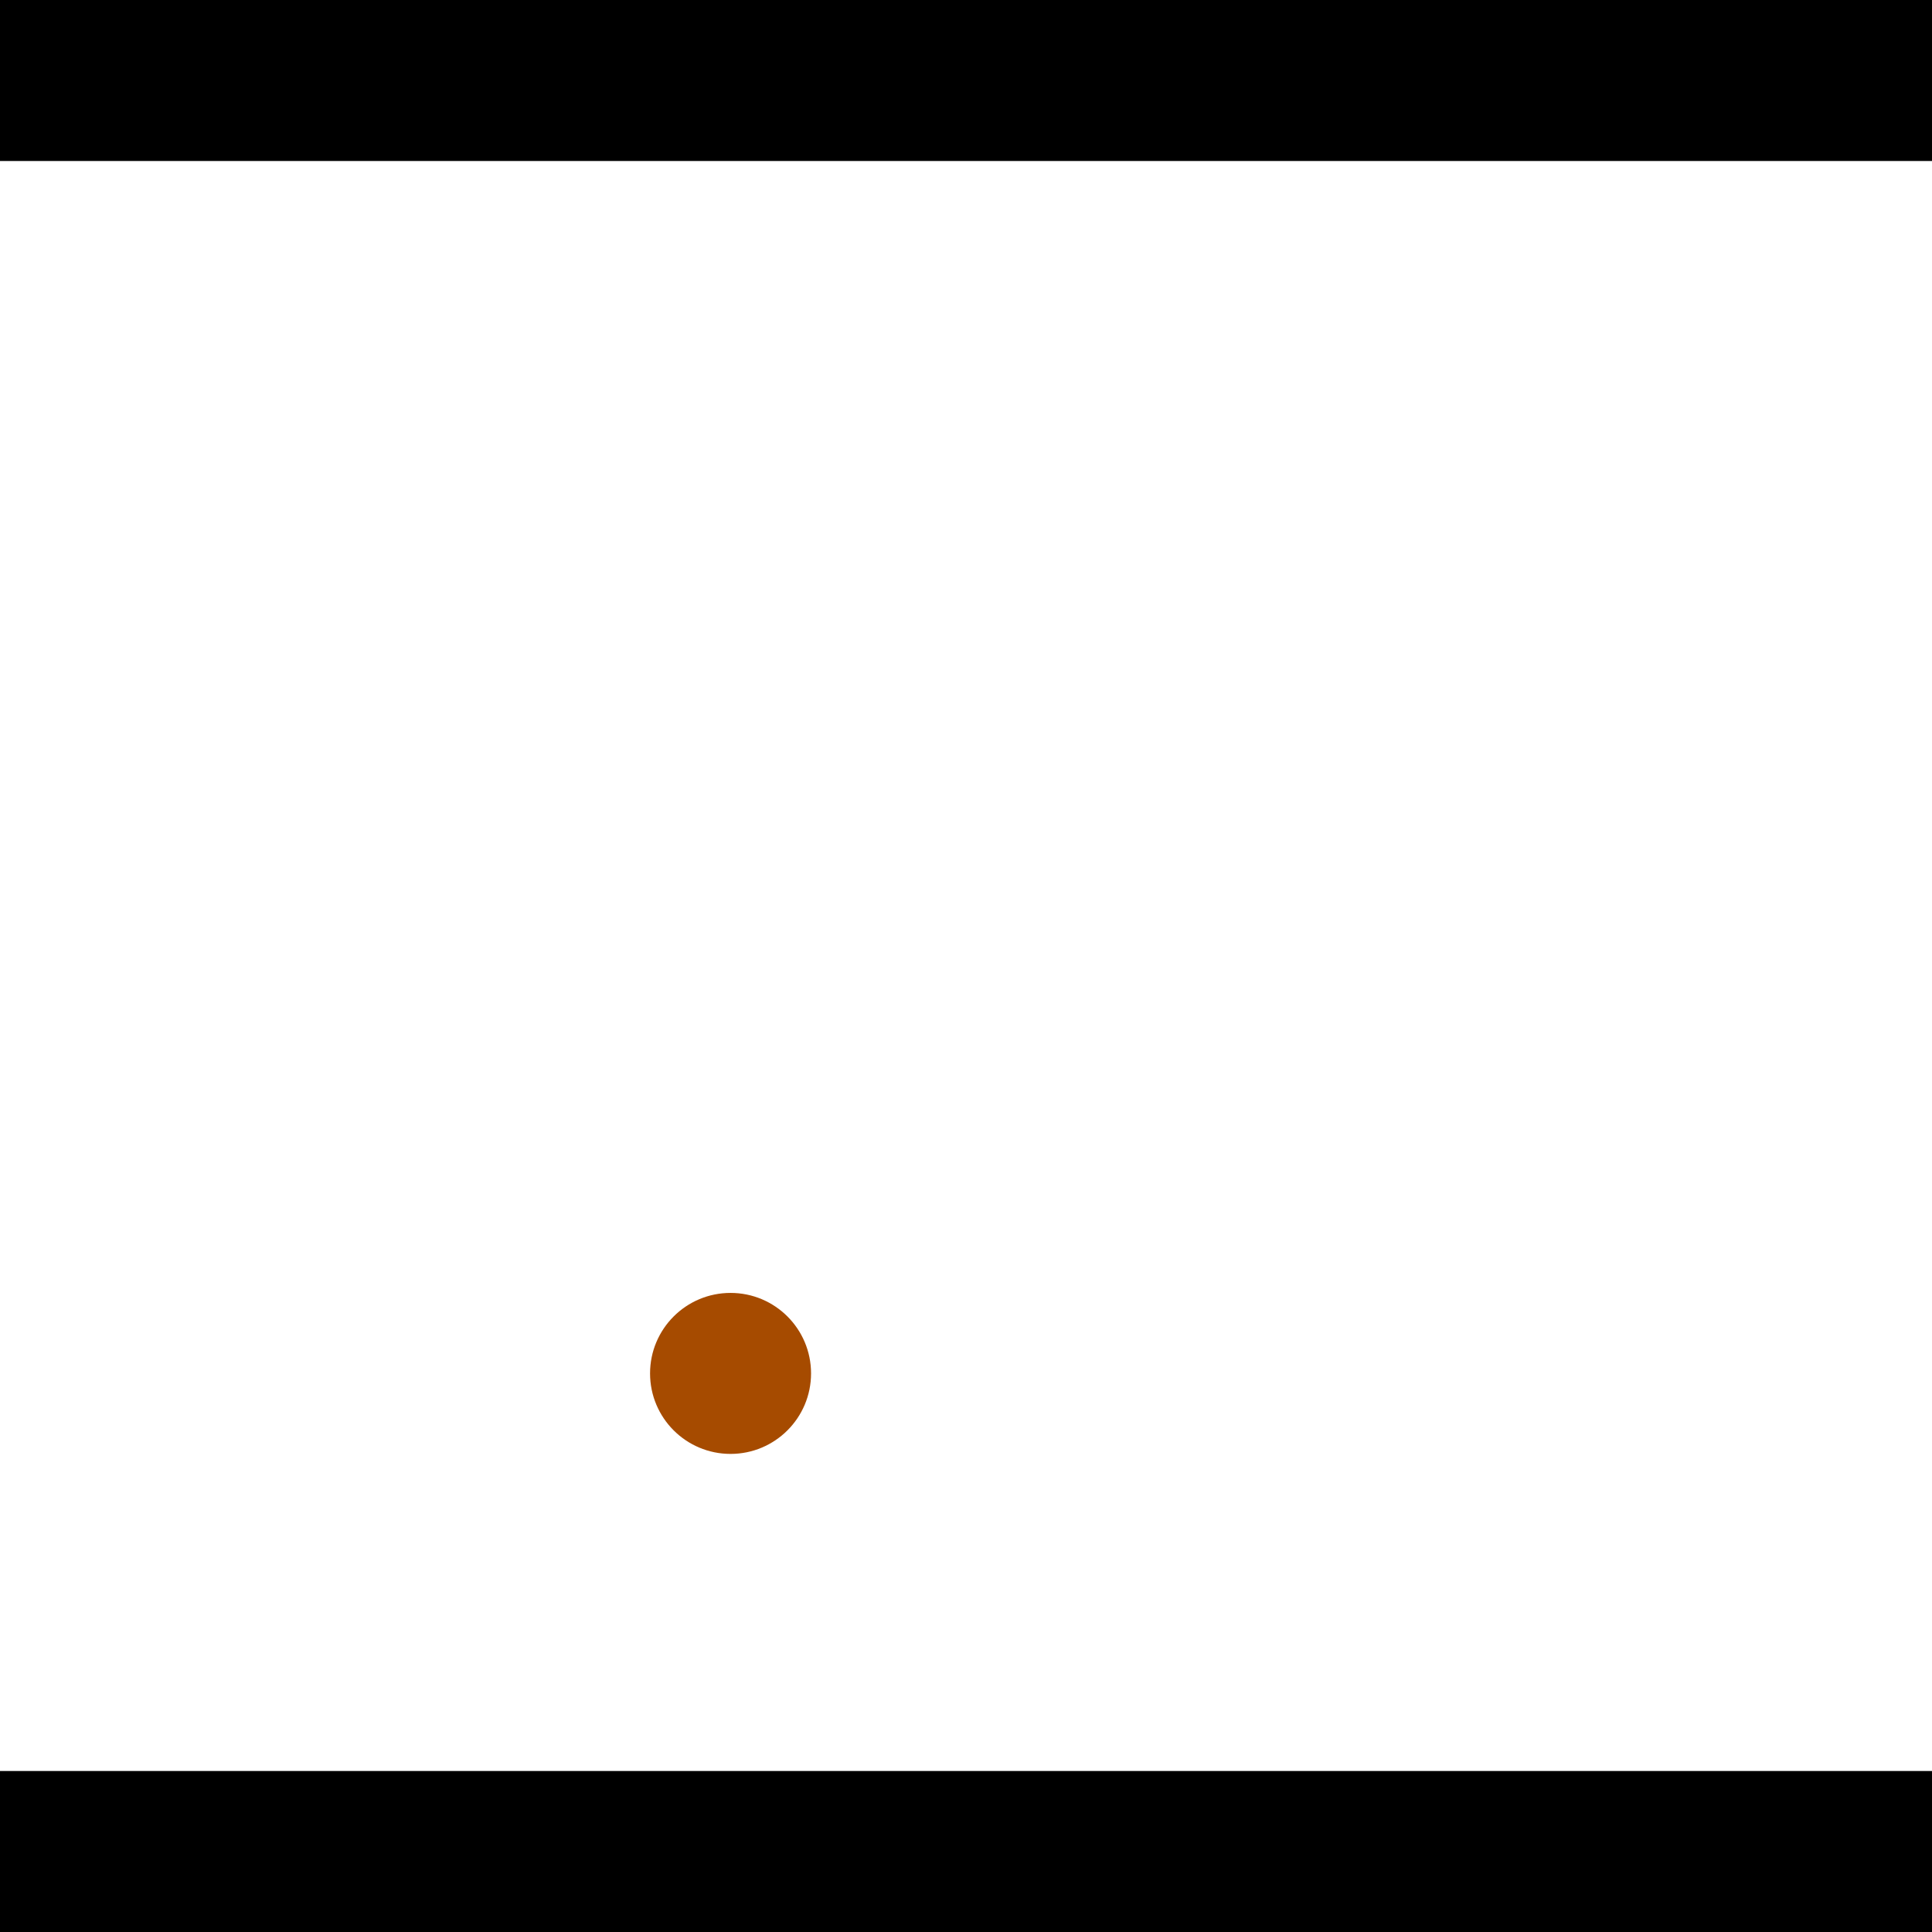 <?xml version="1.0" encoding="utf-8"?> <!-- Generator: Adobe Illustrator 13.0.0, SVG Export Plug-In . SVG Version: 6.00 Build 14948)  --> <svg version="1.2" baseProfile="tiny" id="Layer_1" xmlns="http://www.w3.org/2000/svg" xmlns:xlink="http://www.w3.org/1999/xlink" x="0px" y="0px" width="512px" height="512px" viewBox="0 0 512 512" xml:space="preserve">
<rect x="0" y="0" width="512" height="512" fill="#333333" stroke="none"/>
<polygon points="0,0 512,0 512,512 0,512" style="fill:#ffffff; stroke:#000000;stroke-width:0"/>
<polygon points="-201.648,180.566 -161.622,165.79 -87.43,366.763 -127.456,381.539" style="fill:#006363; stroke:#000000;stroke-width:0"/>
<circle fill="#006363" stroke="#006363" stroke-width="0" cx="-181.635" cy="173.178" r="21.333"/>
<circle fill="#006363" stroke="#006363" stroke-width="0" cx="-107.443" cy="374.151" r="21.333"/>
<polygon points="633.602,434.306 606.384,401.448 771.514,264.664 798.731,297.521" style="fill:#006363; stroke:#000000;stroke-width:0"/>
<circle fill="#006363" stroke="#006363" stroke-width="0" cx="619.993" cy="417.877" r="21.333"/>
<circle fill="#006363" stroke="#006363" stroke-width="0" cx="785.122" cy="281.093" r="21.333"/>
<polygon points="1256,469.333 256,1469.33 -744,469.333" style="fill:#000000; stroke:#000000;stroke-width:0"/>
<polygon points="-744,42.667 256,-957.333 1256,42.667" style="fill:#000000; stroke:#000000;stroke-width:0"/>
<circle fill="#a64b00" stroke="#a64b00" stroke-width="0" cx="-181.635" cy="173.178" r="21.333"/>
<circle fill="#a64b00" stroke="#a64b00" stroke-width="0" cx="-107.443" cy="374.151" r="21.333"/>
<circle fill="#a64b00" stroke="#a64b00" stroke-width="0" cx="619.993" cy="417.877" r="21.333"/>
<circle fill="#a64b00" stroke="#a64b00" stroke-width="0" cx="785.122" cy="281.093" r="21.333"/>
<circle fill="#a64b00" stroke="#a64b00" stroke-width="0" cx="193.605" cy="363.968" r="21.333"/>
</svg>
